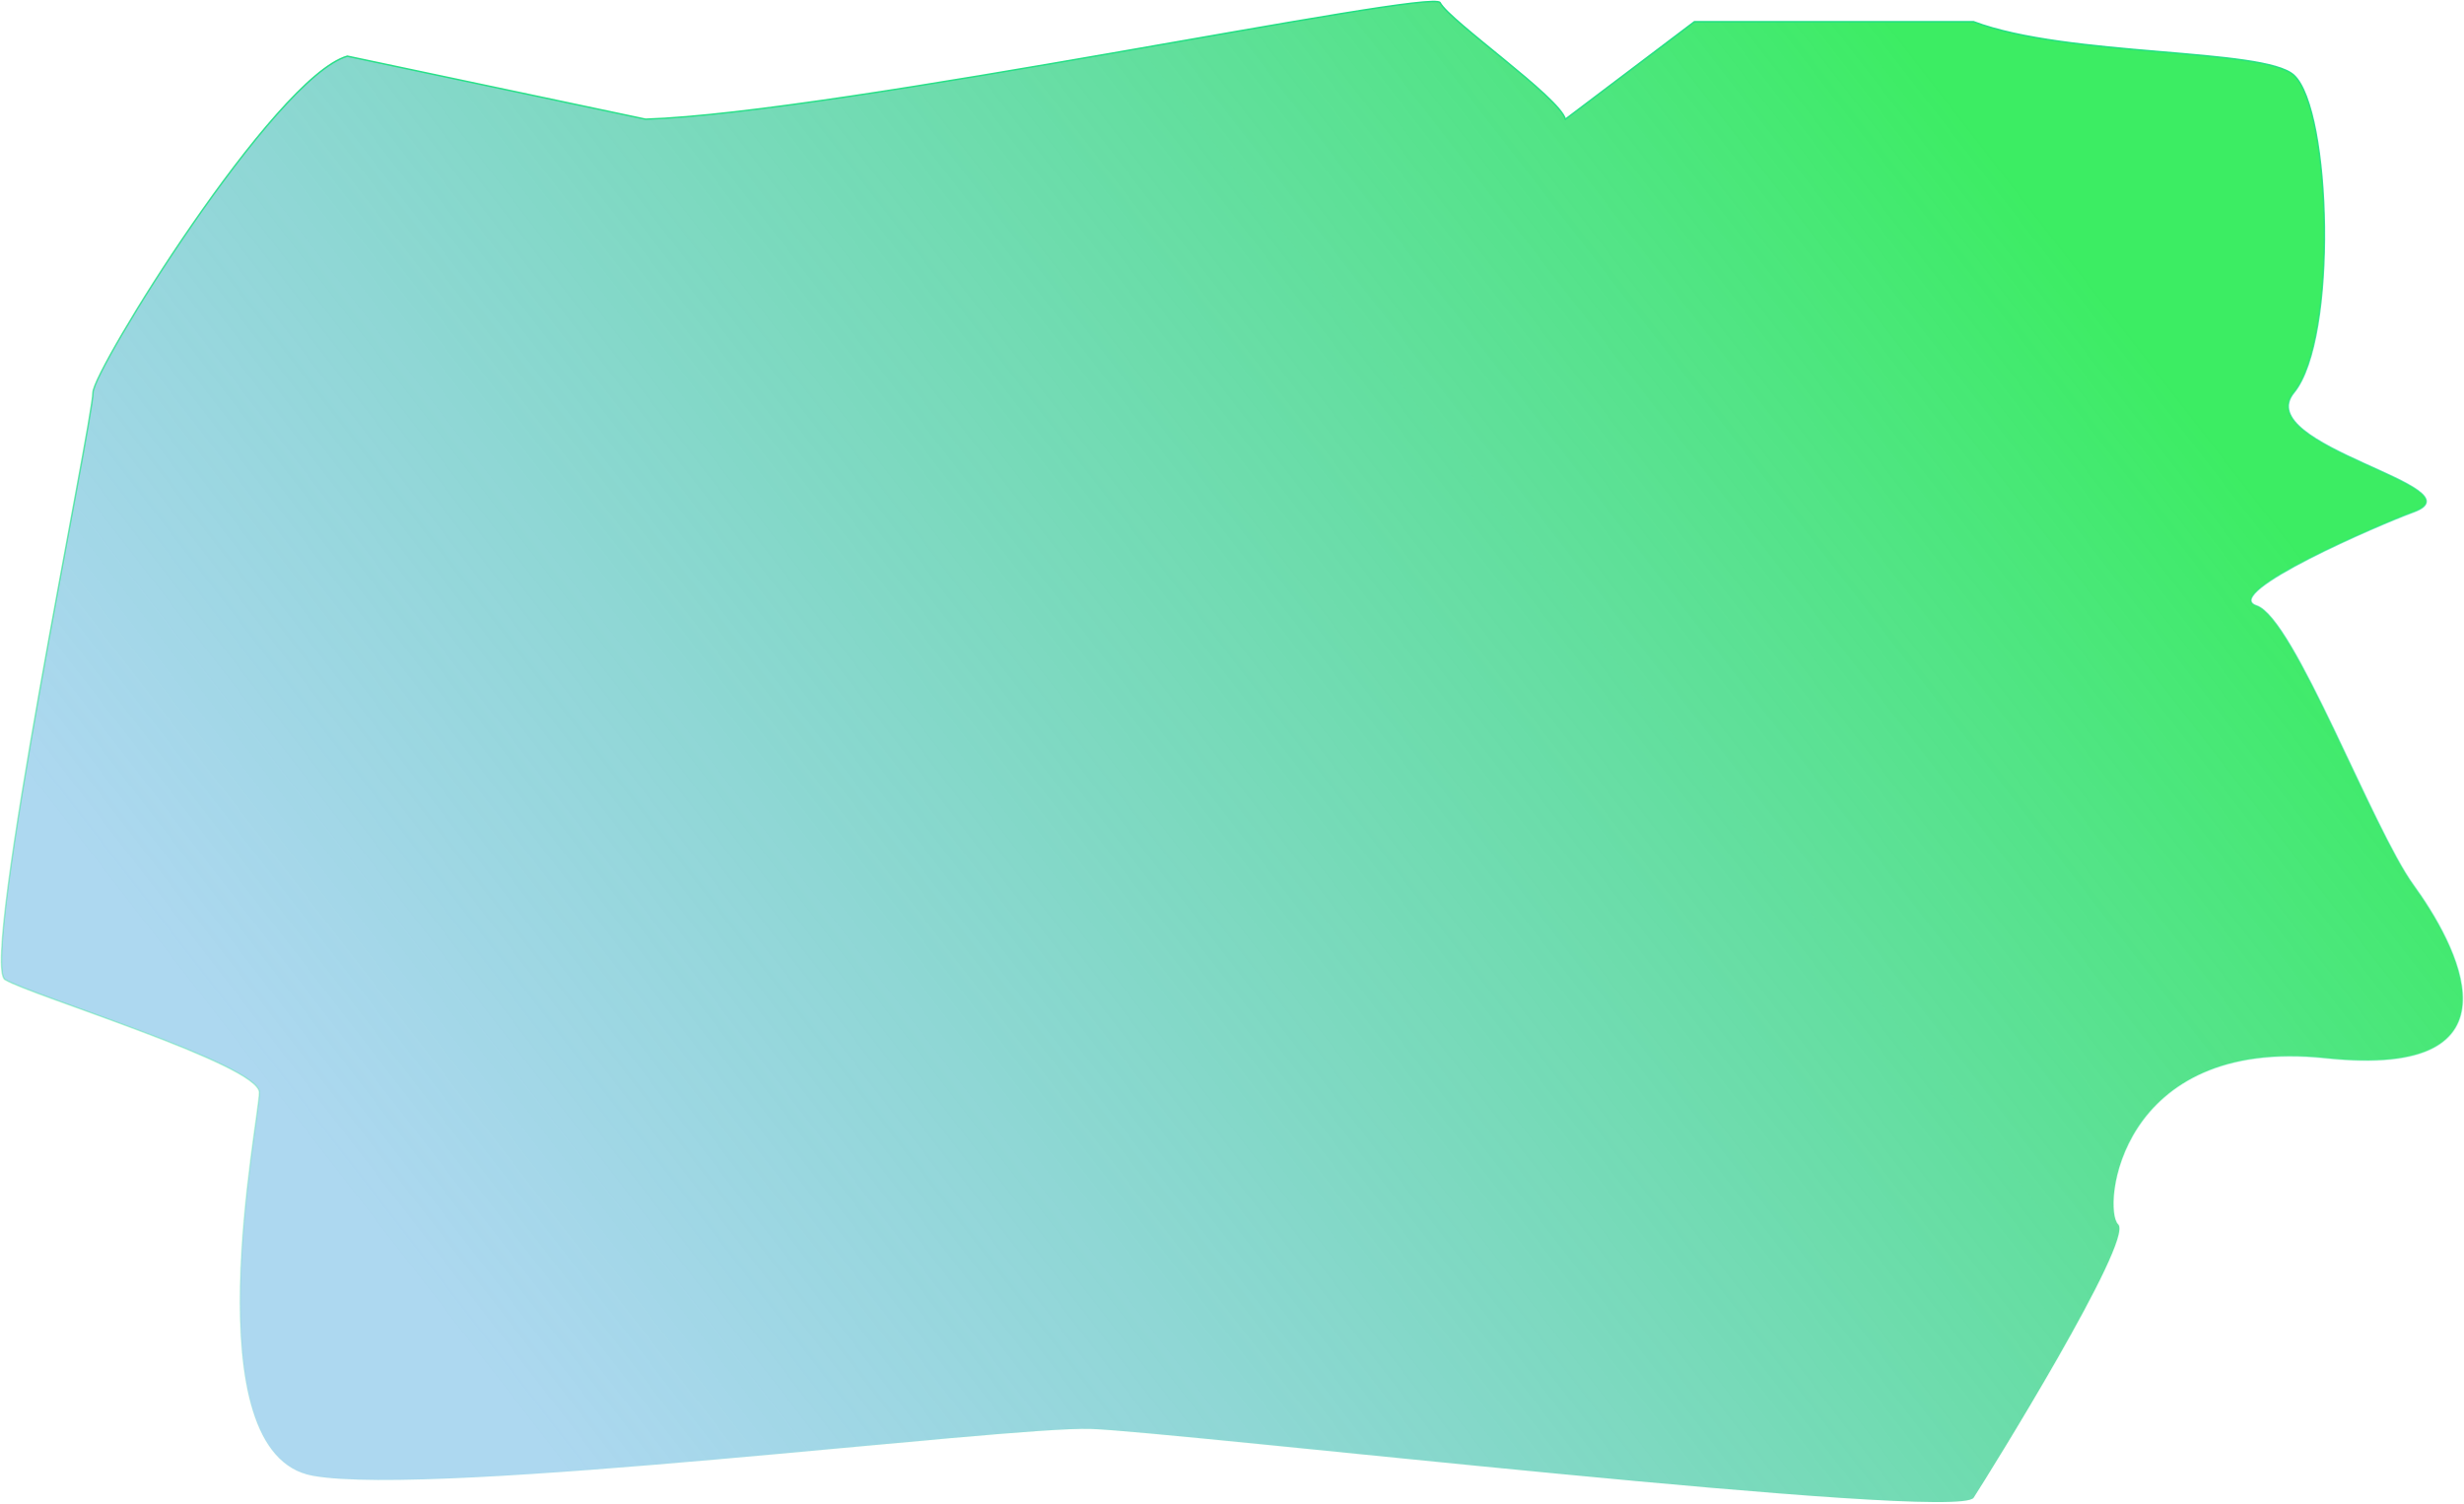 <svg width="1681" height="1026" viewBox="0 0 1681 1026" fill="none" xmlns="http://www.w3.org/2000/svg">
<path id="Vector 1" d="M982.451 1.814C988.951 14.314 1063.95 66.314 1067.95 81.314L1155.95 14.814H1346.45C1410.78 39.148 1544.55 32.514 1564.95 51.314C1590.45 74.814 1594.95 231.314 1564.95 267.814C1534.95 304.314 1693.45 332.314 1646.45 349.314C1625.13 357.026 1513.95 404.814 1539.45 413.314C1564.95 421.814 1618.45 565.314 1646.45 603.814C1674.45 642.314 1727.95 736.814 1586.45 721.814C1444.95 706.814 1433.95 824.814 1444.95 835.314C1455.95 845.814 1357.45 1004.81 1346.45 1021.81C1335.45 1038.81 802.451 976.814 744.451 974.814C686.451 972.814 296.951 1021.81 213.451 1006.81C129.951 991.814 176.951 764.314 176.951 745.314C176.951 726.314 20.451 678.814 3.451 668.314C-13.549 657.814 63.451 286.814 63.451 267.814C63.451 252.614 186.951 52.814 236.951 38.314L440.451 81.314C571.784 77.148 977.251 -8.186 982.451 1.814Z" fill="url(#paint0_linear_2_75)" stroke="url(#paint1_linear_2_75)"/>
<defs>
<linearGradient id="paint0_linear_2_75" x1="1292.95" y1="16.814" x2="245.451" y2="828.815" gradientUnits="userSpaceOnUse">
<stop stop-color="#3CED63"/>
<stop offset="1" stop-color="#51ACDF" stop-opacity="0.47"/>
</linearGradient>
<linearGradient id="paint1_linear_2_75" x1="857.543" y1="-3.707" x2="857.543" y2="1039.45" gradientUnits="userSpaceOnUse">
<stop stop-color="#1FDE82"/>
<stop offset="1" stop-color="#28E68B" stop-opacity="0"/>
</linearGradient>
</defs>
</svg>
